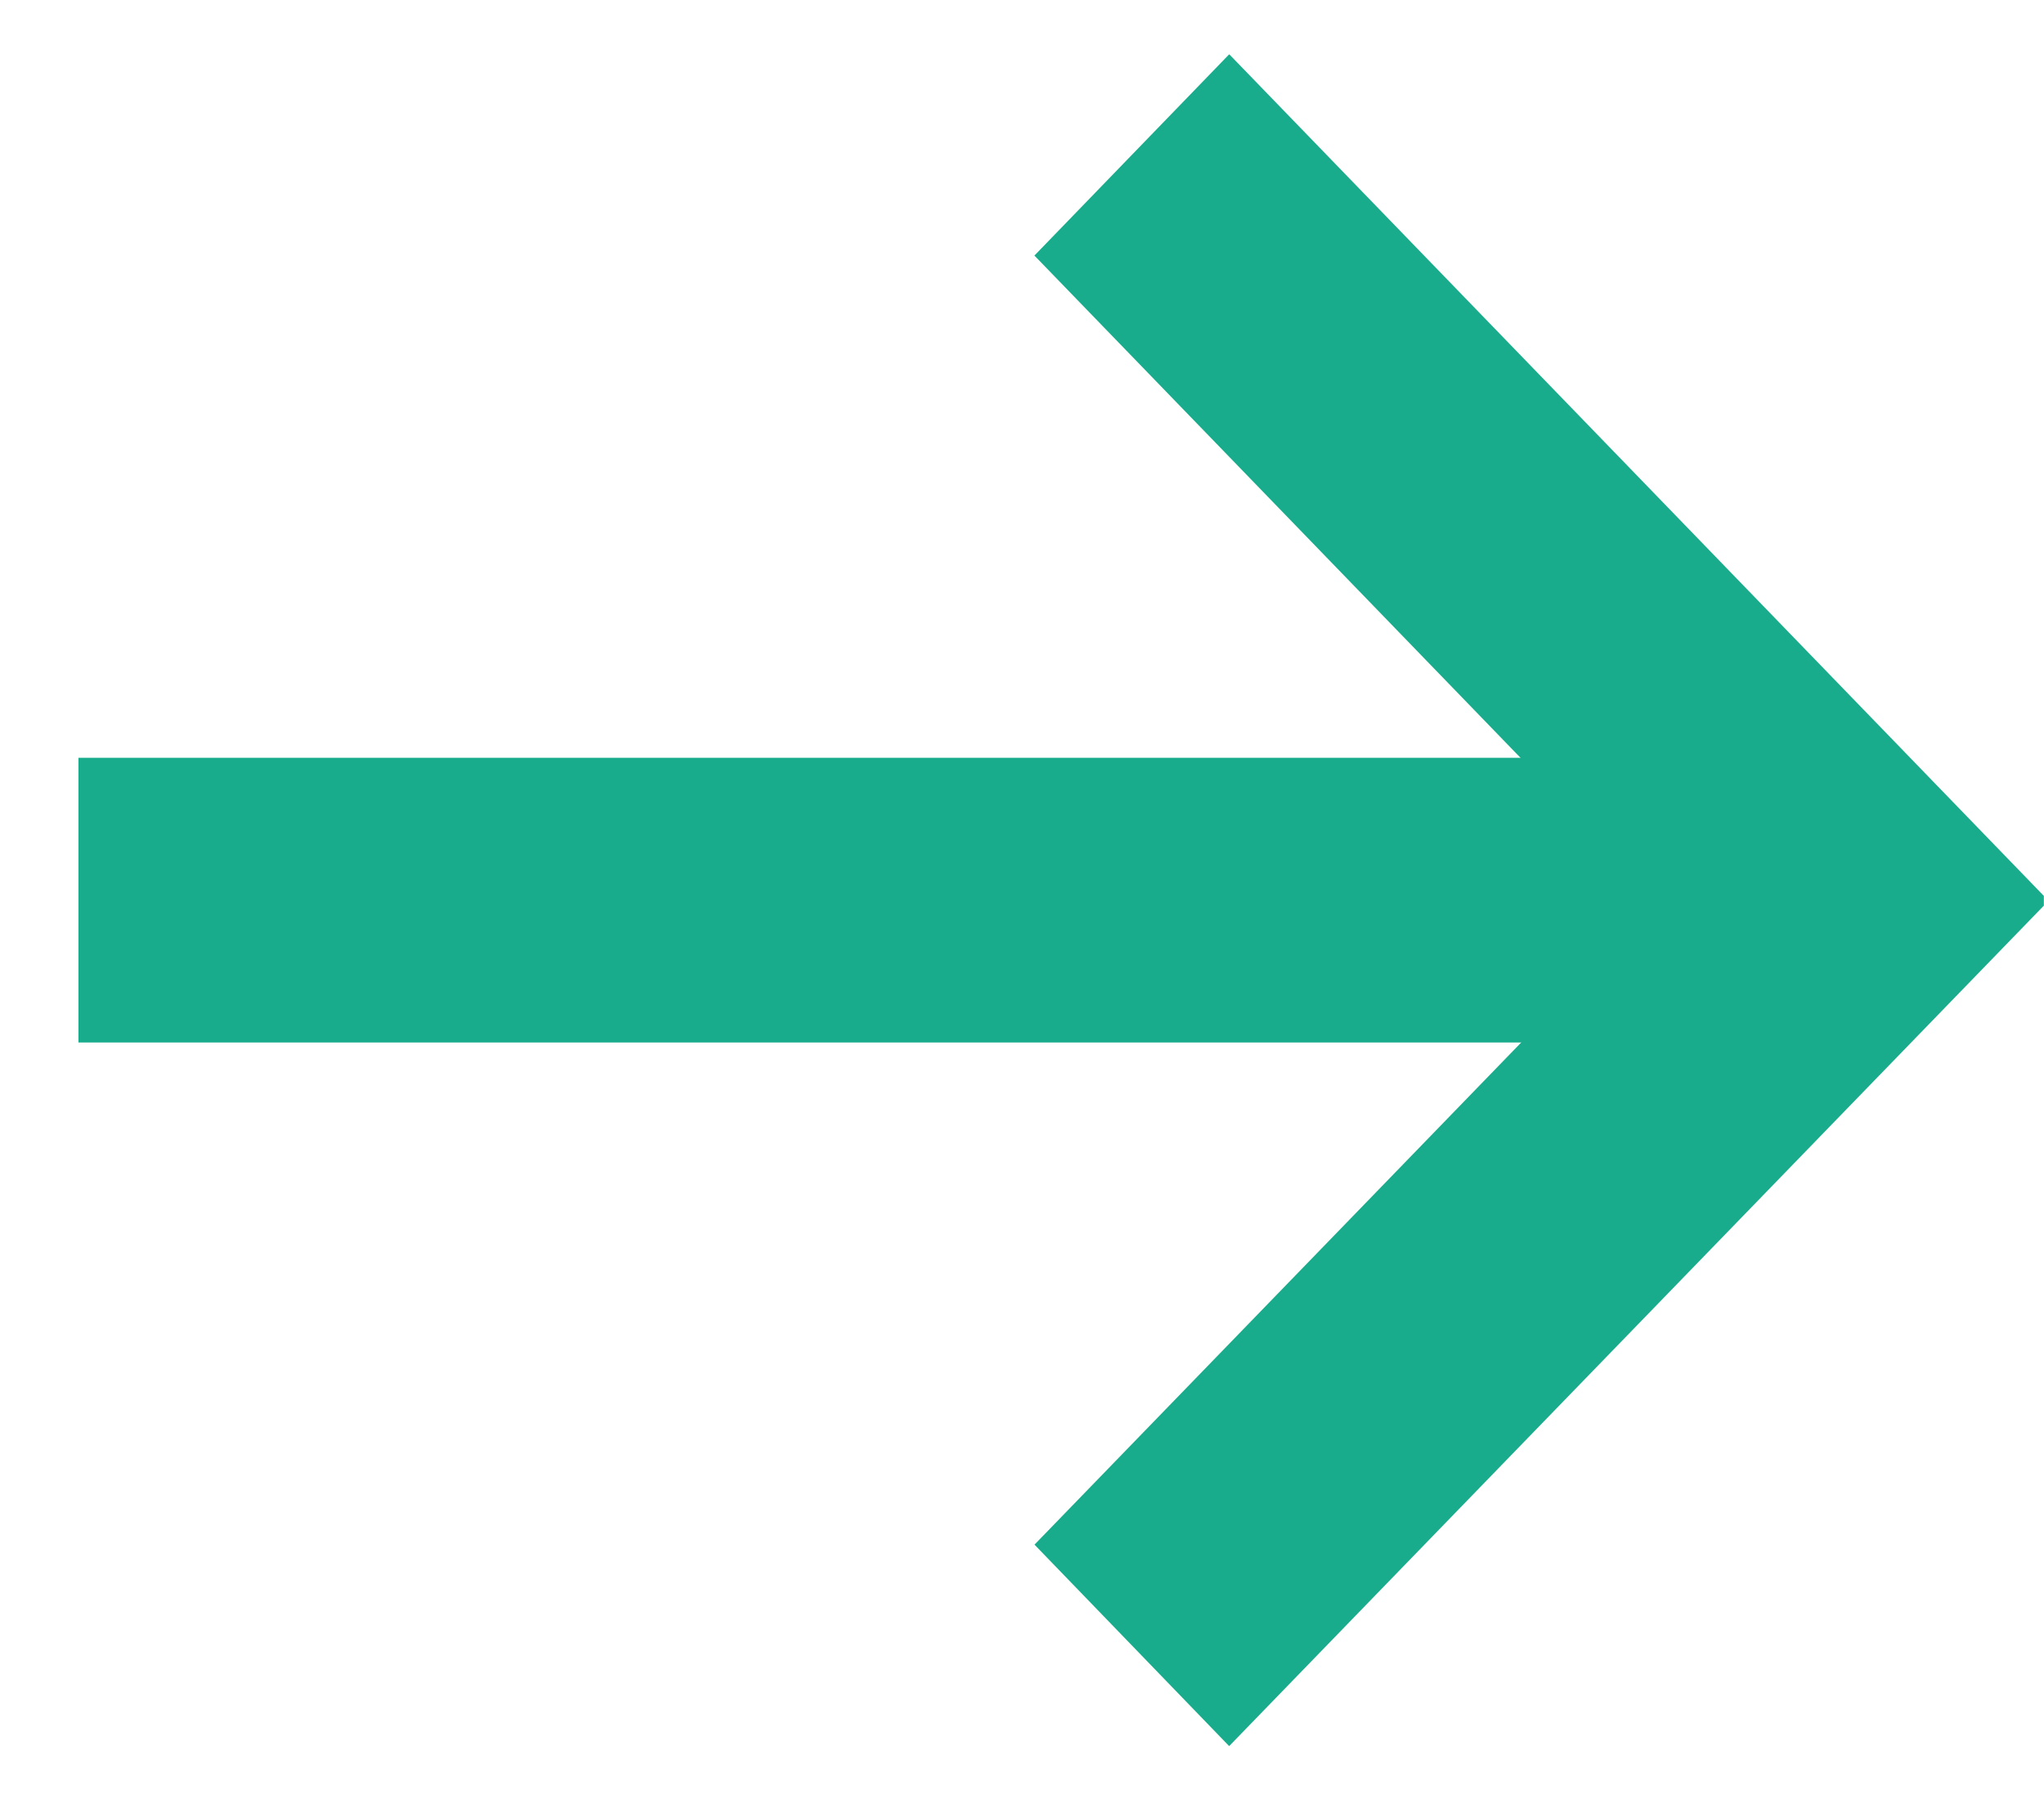 <svg width="26" height="23" viewBox="0 0 26 23" fill="none" xmlns="http://www.w3.org/2000/svg">
<g clip-path="url(#clip0_23_1551)">
<path d="M22.648 9.637V13.257L0.998 13.257L0.998 9.637L22.648 9.637Z" fill="#18AC8C"/>
<path d="M26.058 11.455L15.635 22.205L13.159 19.643L21.099 11.453L13.158 3.25L15.636 0.69L26.058 11.455Z" fill="#18AC8C"/>
</g>
<defs>
<clipPath id="clip0_23_1551">
<rect width="23" height="25" fill="white" transform="translate(0.998 23) rotate(-90)"/>
</clipPath>
</defs>
</svg>
